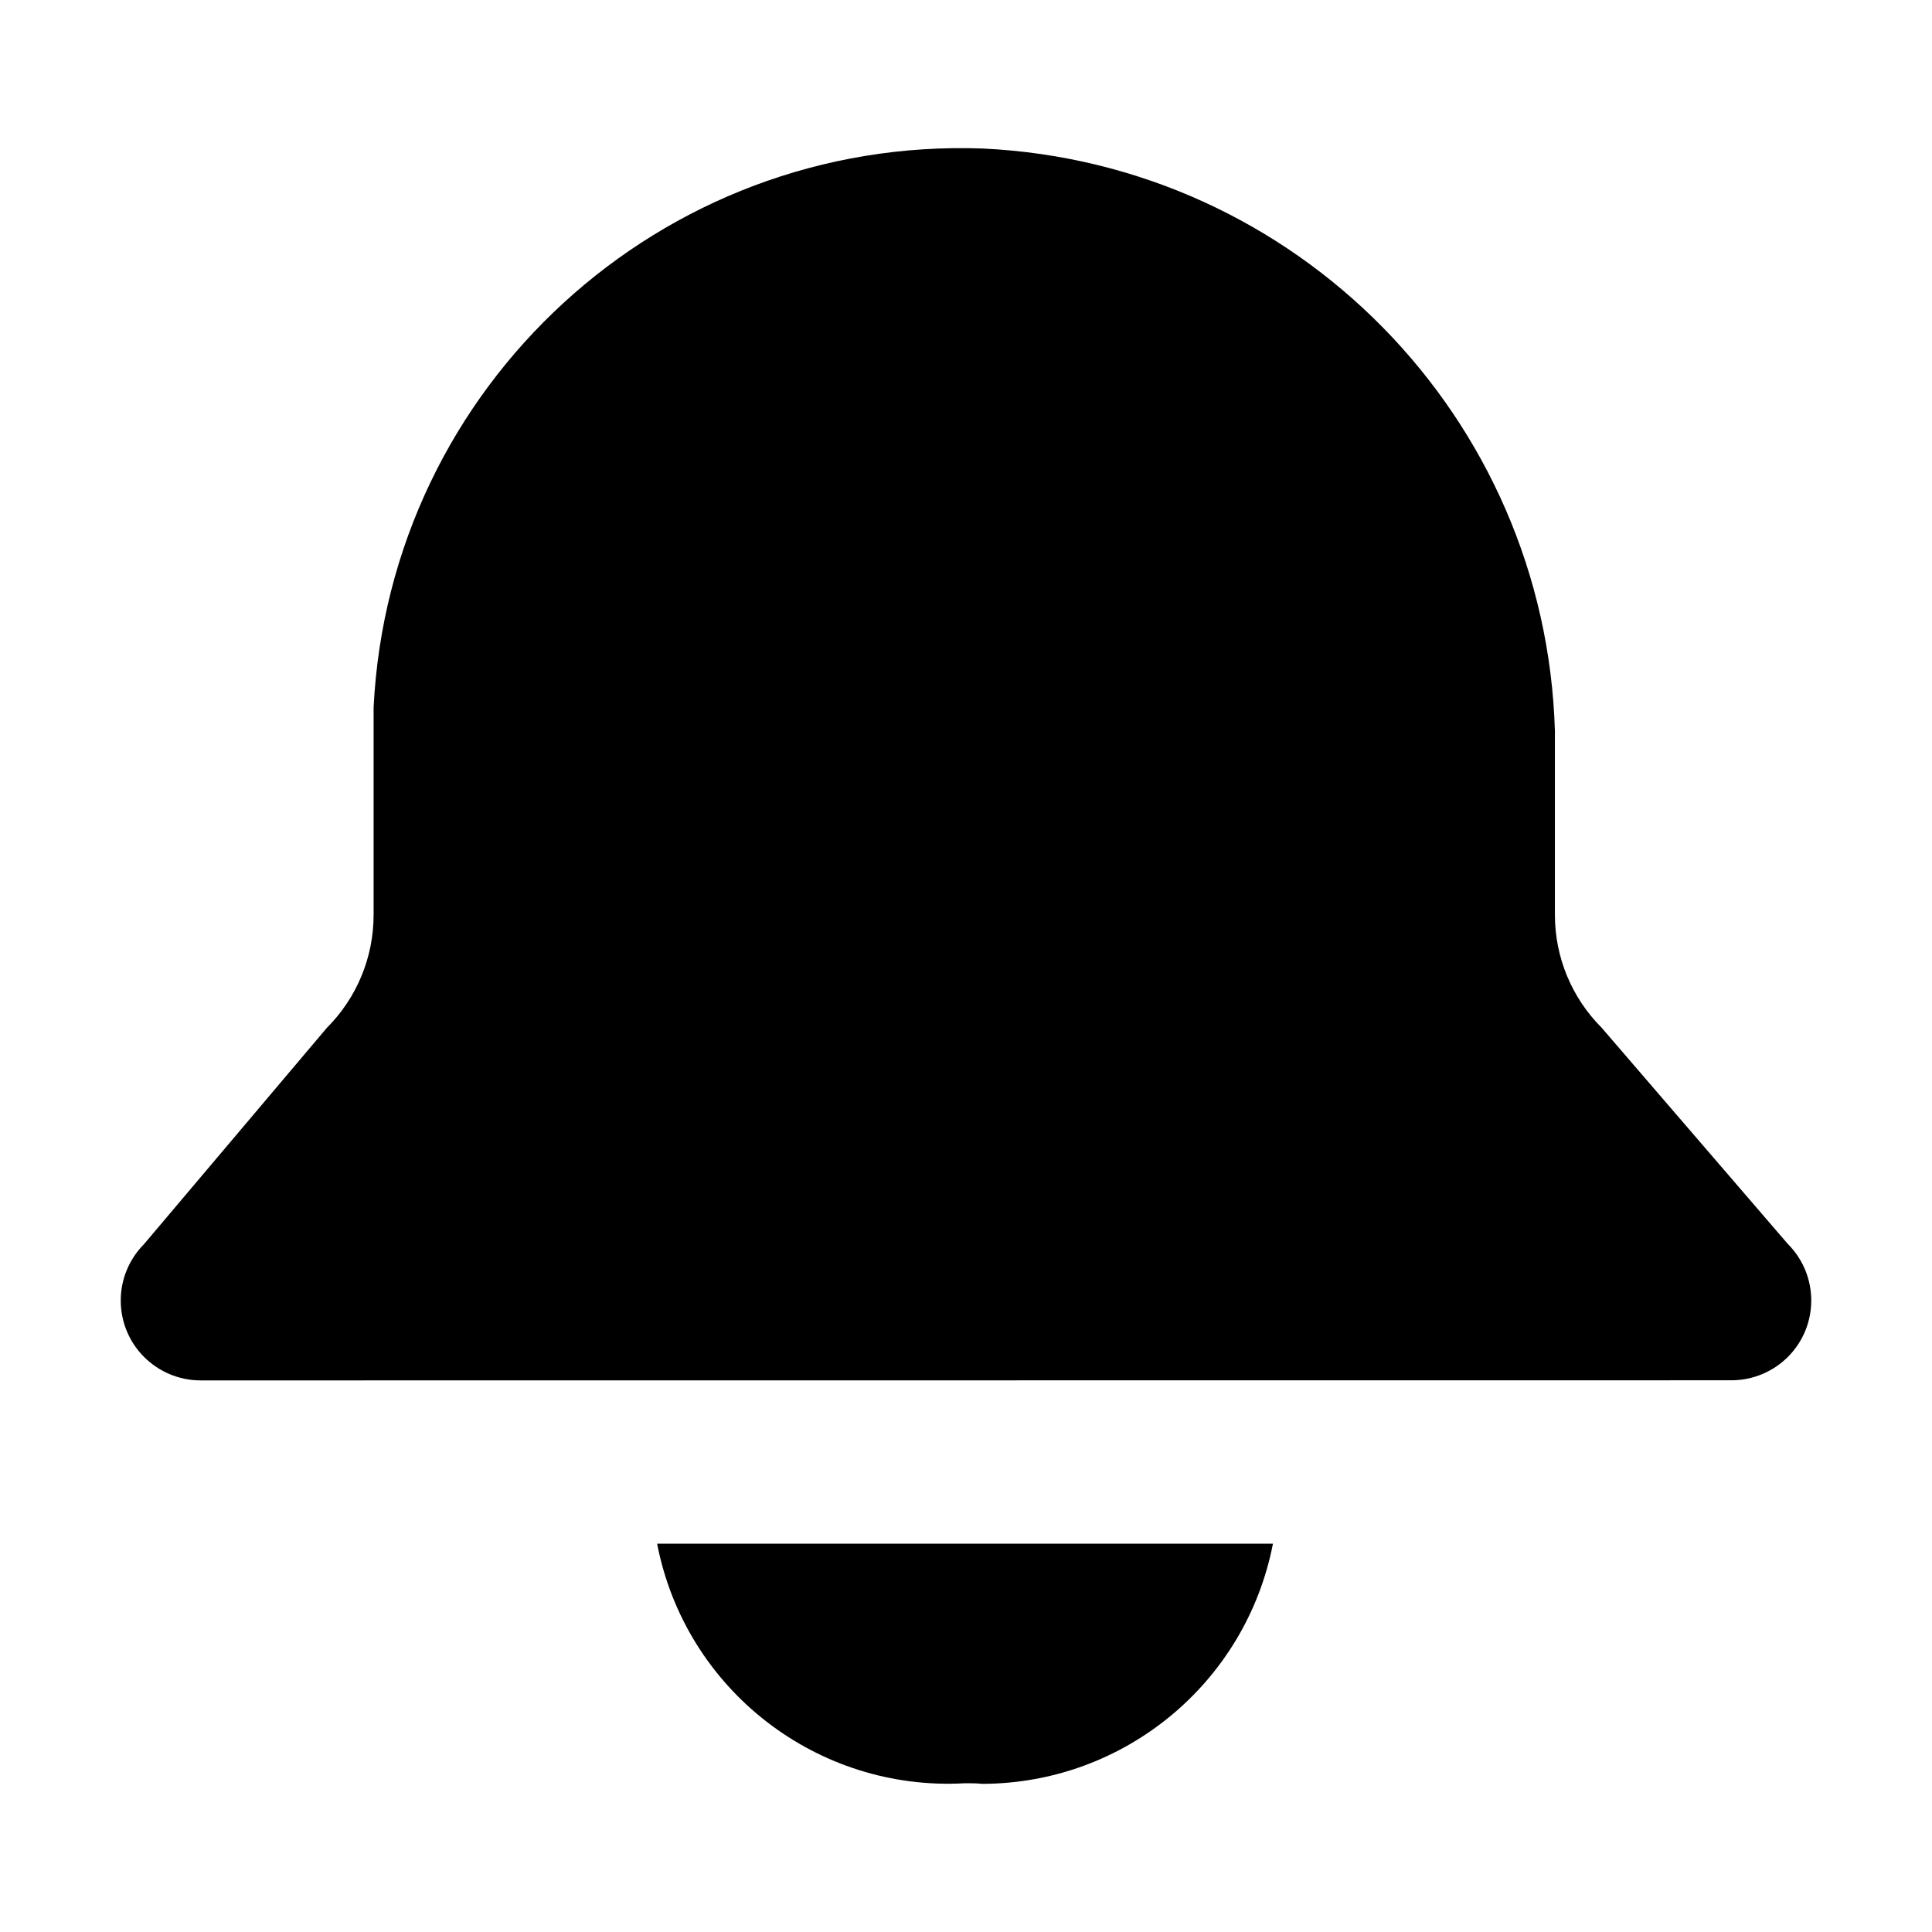 <svg xmlns="http://www.w3.org/2000/svg" width="16" height="16" viewBox="0 0 16 16">
  <path d="M7.993 14.768c-1.227.071-2.318-.777-2.551-1.984h5.1c-.224 1.154-1.234 1.988-2.41 1.989-.043-.005-.091-.005-.139-.005zm-6.332-3.336c-.366-.001-.662-.297-.661-.663 0-.175.07-.342.193-.466l1.514-1.791c.248-.248.387-.584.387-.935V5.859c.132-2.664 2.38-4.727 5.046-4.629 2.596.123 4.66 2.224 4.737 4.822v1.524c0 .351.139.687.387.935l1.542 1.791c.258.258.259.676.001.935-.124.124-.293.194-.468.194l-12.678.001z"/>
</svg>